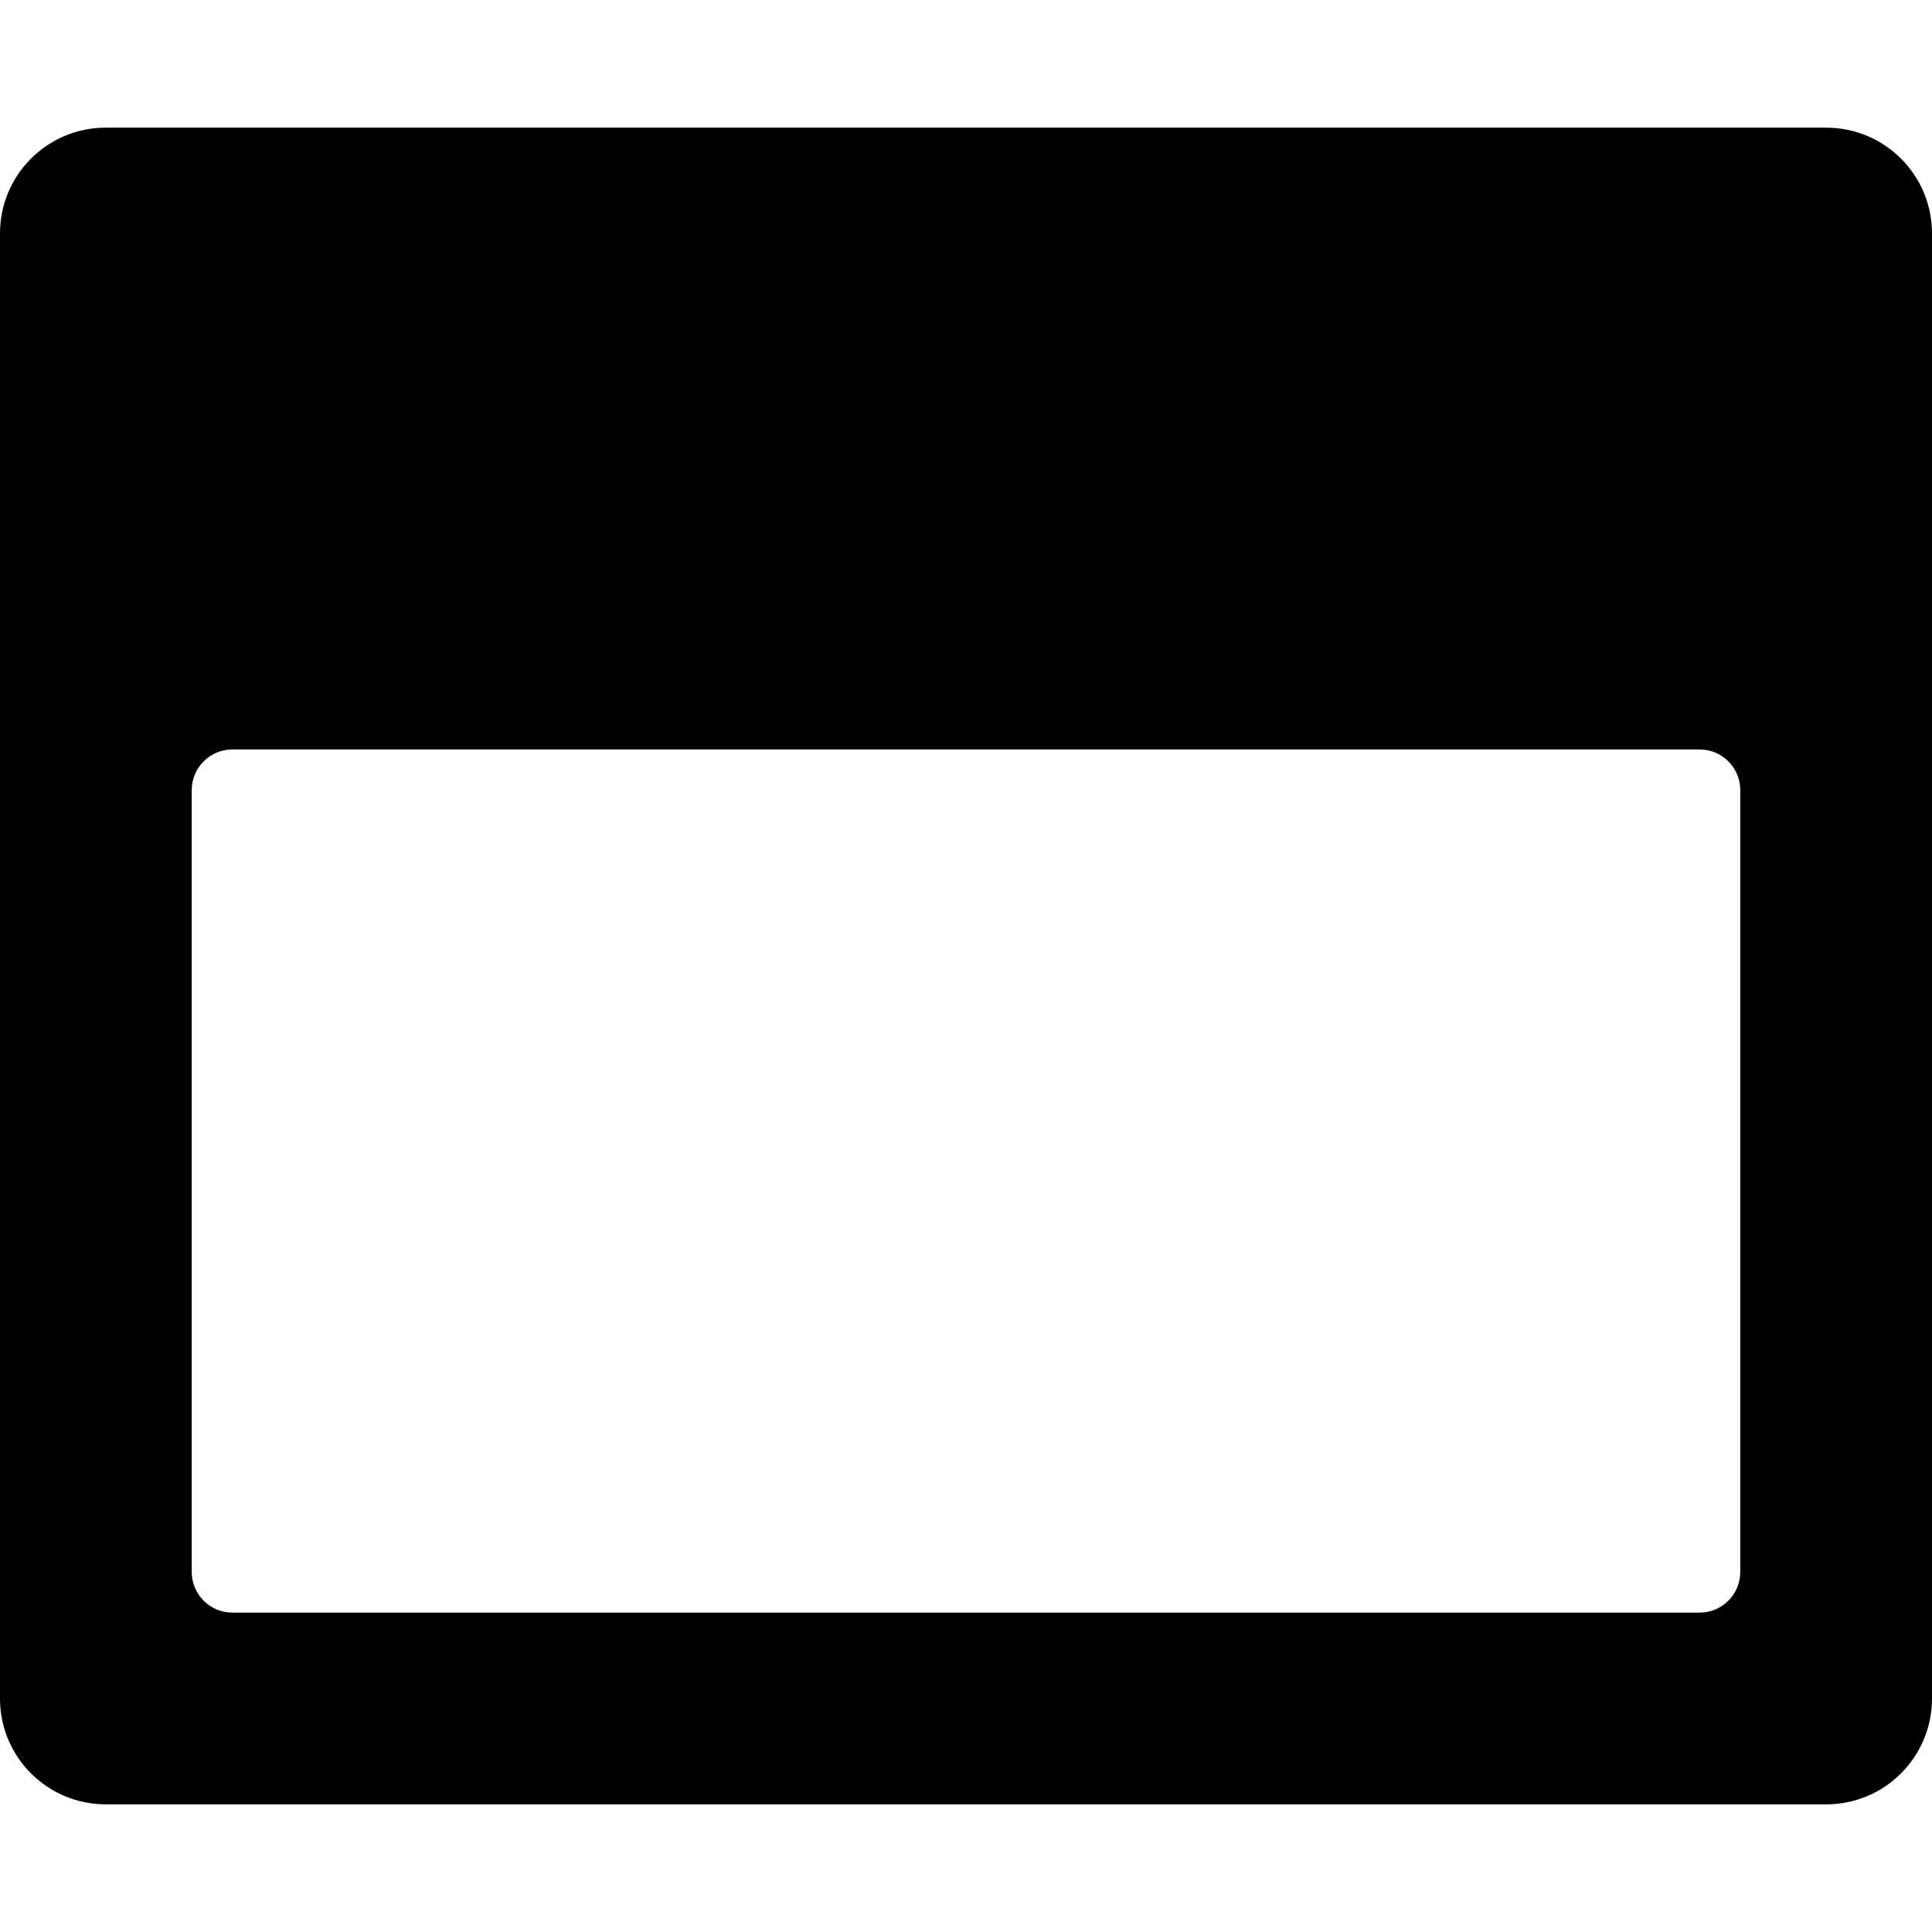 <?xml version="1.0" encoding="UTF-8"?>
<svg xmlns="http://www.w3.org/2000/svg" viewBox="0 0 850.39 850.35">
    <path d="M803.85,56.19H46.55C20.84,56.19,0,77.03,0,102.74V747.65c0,25.71,20.84,46.55,46.55,46.55H803.85c25.7,0,46.54-20.84,46.54-46.55V102.74c0-25.71-20.84-46.55-46.54-46.55Zm-37.85,635.72c0,9.88-8.01,17.9-17.9,17.9H102.29c-9.88,0-17.9-8.02-17.9-17.9V347.77c0-9.88,8.02-17.89,17.9-17.89H748.1c9.89,0,17.9,8.01,17.9,17.89v344.14Z"></path>
</svg>
